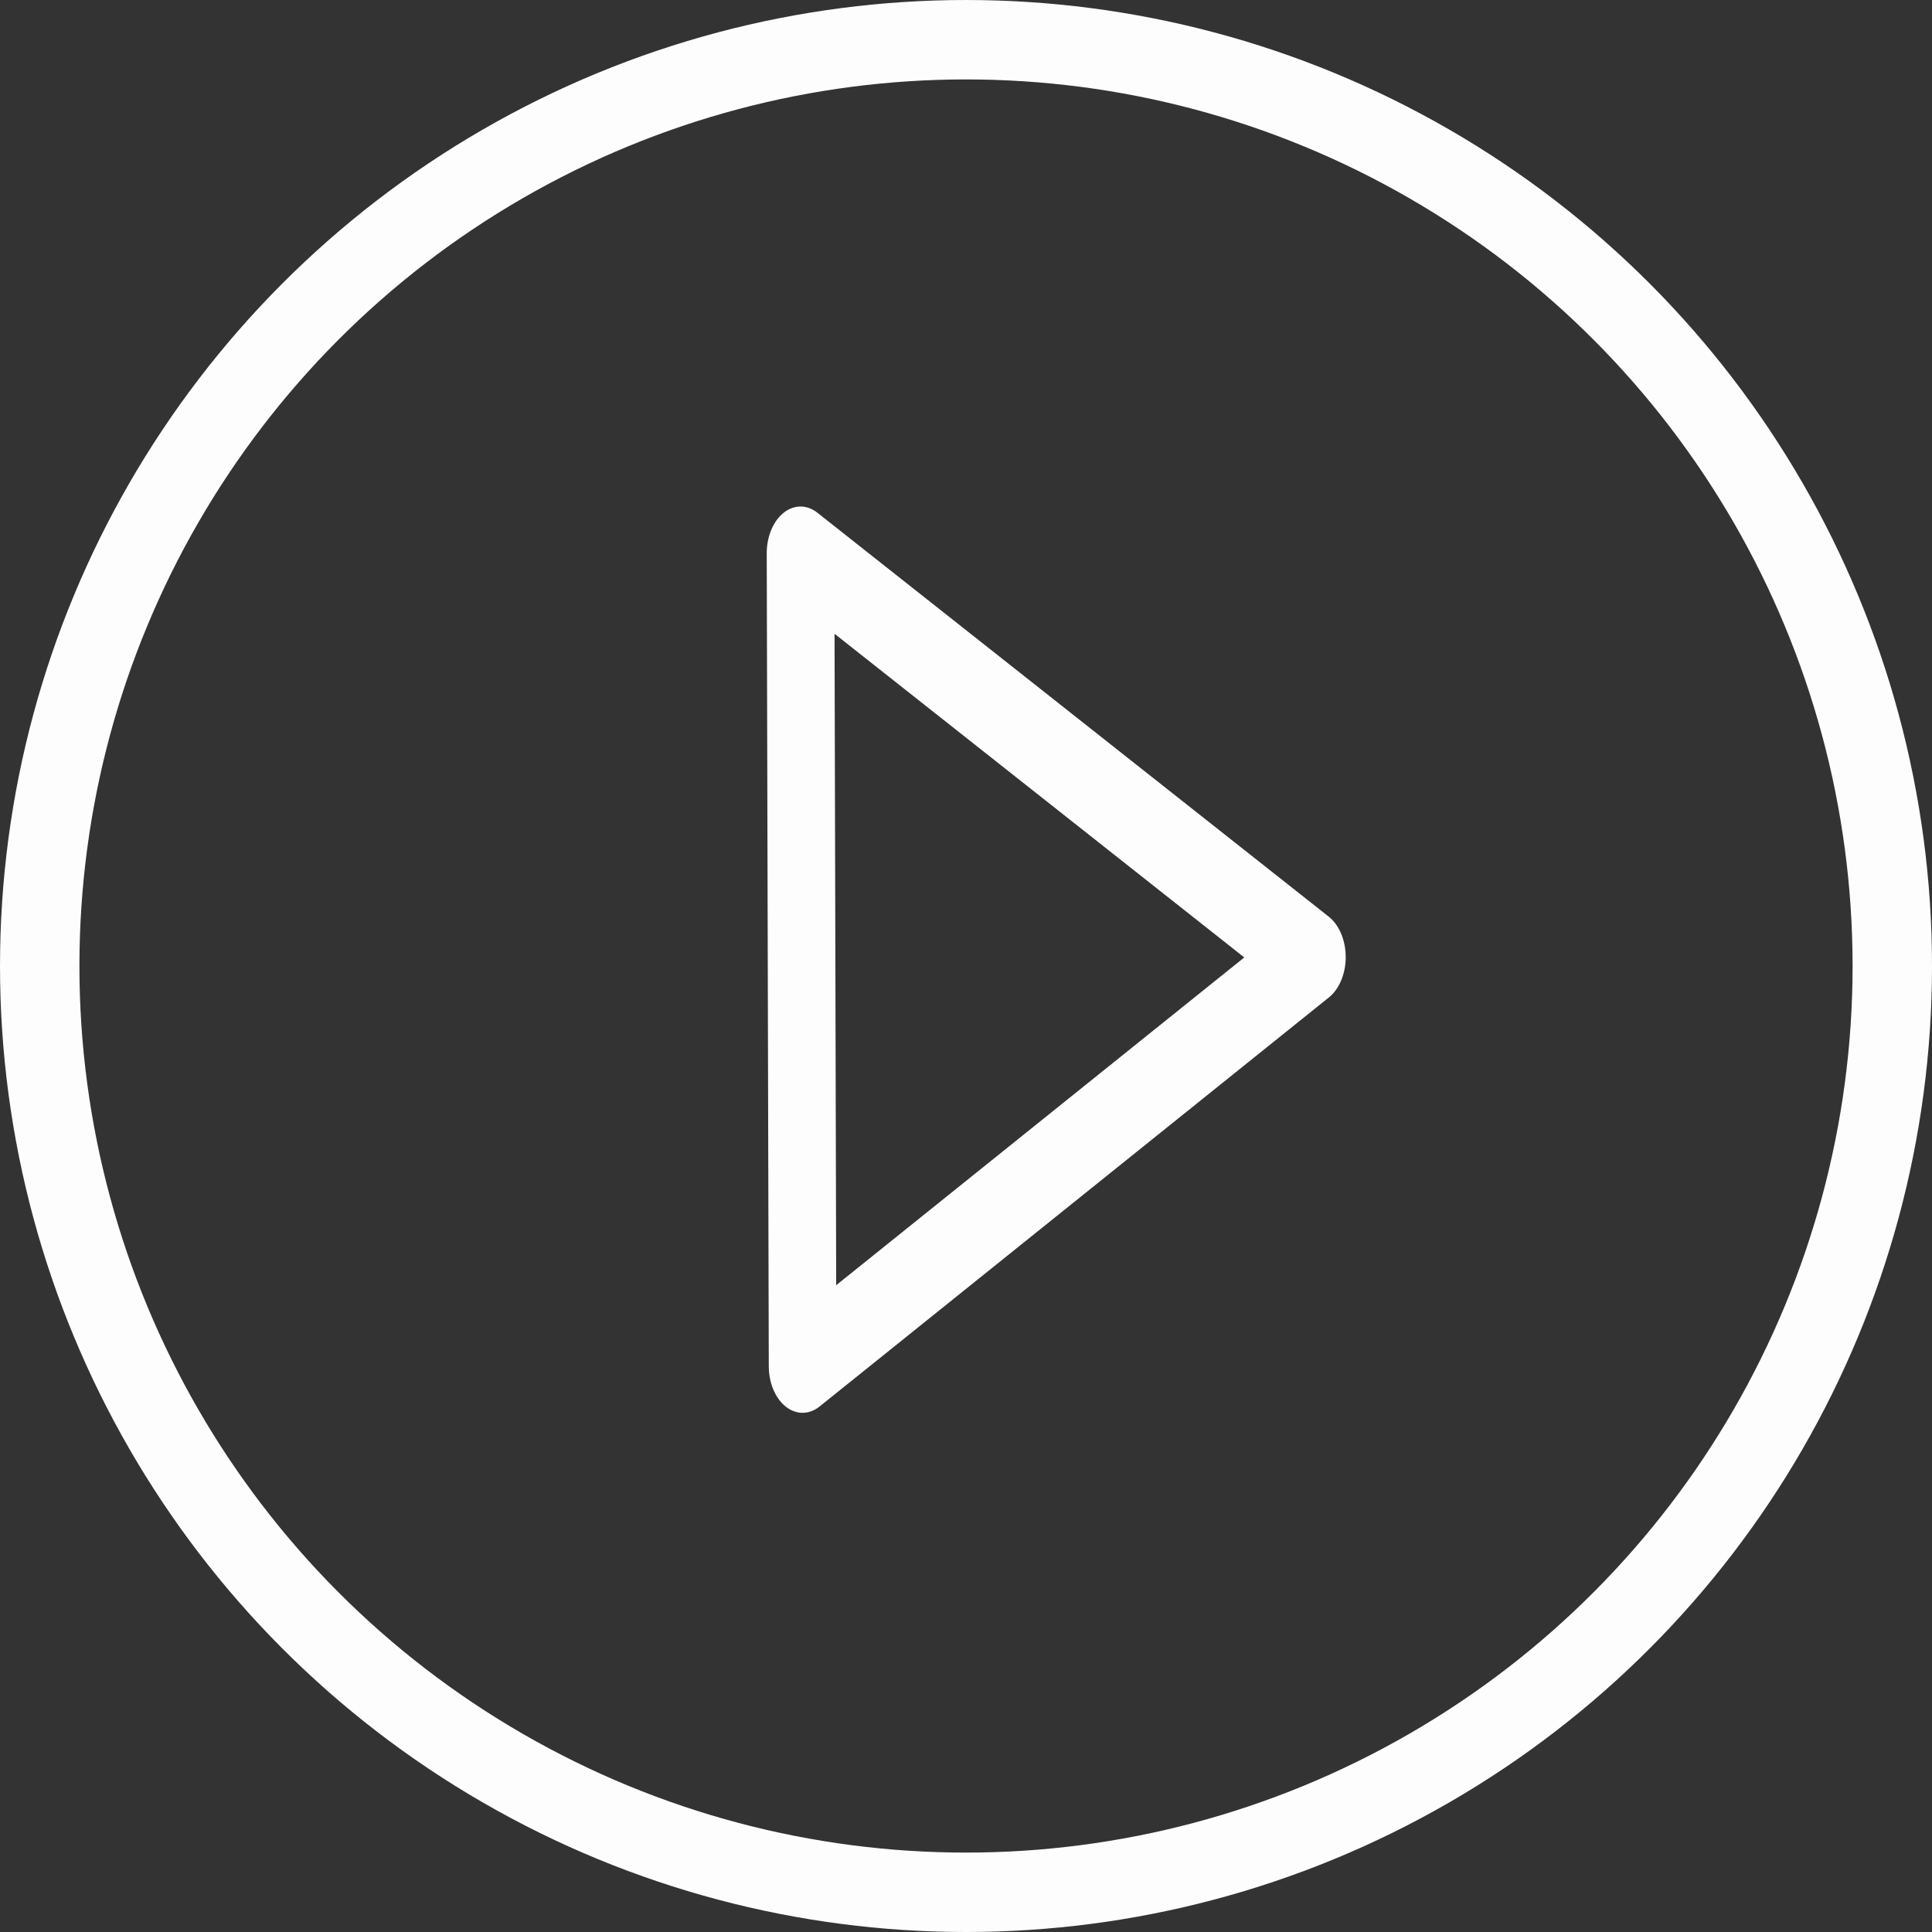 <?xml version="1.0" encoding="UTF-8" standalone="no"?>
<svg
   xmlns:dc="http://purl.org/dc/elements/1.1/"
   xmlns:cc="http://creativecommons.org/ns#"
   xmlns:rdf="http://www.w3.org/1999/02/22-rdf-syntax-ns#"
   xmlns:svg="http://www.w3.org/2000/svg"
   xmlns="http://www.w3.org/2000/svg"
   xmlns:sodipodi="http://sodipodi.sourceforge.net/DTD/sodipodi-0.dtd"
   xmlns:inkscape="http://www.inkscape.org/namespaces/inkscape"
   id="svg8"
   version="1.1"
   viewBox="0 0 180.091 180.091"
   height="180.091mm"
   width="180.091mm"
   sodipodi:docname="playbutton.svg"
   inkscape:version="0.92.1 r15371">
  <rect x="0" y="0" width="180.091" height="180.091" fill="#333333" stroke="none"/>
  <sodipodi:namedview
     pagecolor="#ffffff"
     bordercolor="#666666"
     borderopacity="1"
     objecttolerance="10"
     gridtolerance="10"
     guidetolerance="10"
     inkscape:pageopacity="0"
     inkscape:pageshadow="2"
     inkscape:window-width="3000"
     inkscape:window-height="1881"
     id="namedview8"
     showgrid="false"
     fit-margin-top="0"
     fit-margin-left="0"
     fit-margin-right="0"
     fit-margin-bottom="0"
     inkscape:zoom="1.766117"
     inkscape:cx="398.77869"
     inkscape:cy="191.55016"
     inkscape:window-x="-14"
     inkscape:window-y="-14"
     inkscape:window-maximized="1"
     inkscape:current-layer="svg8" />
  <defs
     id="defs2" />
  <g
     transform="translate(-38.751,-6.57)"
     id="layer1"
     style="fill:none;fill-opacity:1;stroke:#ffffff;stroke-width:7.403;stroke-miterlimit:4;stroke-dasharray:none;stroke-opacity:1">
    <circle
       r="86.344"
       cy="96.616"
       cx="128.797"
       id="path4485"
       style="opacity:0.99;fill:none;fill-opacity:1;stroke:#ffffff;stroke-width:7.403;stroke-miterlimit:4;stroke-dasharray:none;stroke-opacity:1" />
    <path
       transform="matrix(1.491,-0.657,0.476,2.057,-47.61,-94.629)"
       d="M 100.172,124.564 65.907,132.157 76.464,98.687 Z"
       id="path4491"
       style="opacity:0.99;fill:none;fill-opacity:1;stroke:#ffffff;stroke-width:4.027;stroke-linejoin:round;stroke-miterlimit:4;stroke-dasharray:none;stroke-opacity:1"
       inkscape:connector-curvature="0" />
  </g>
</svg>
